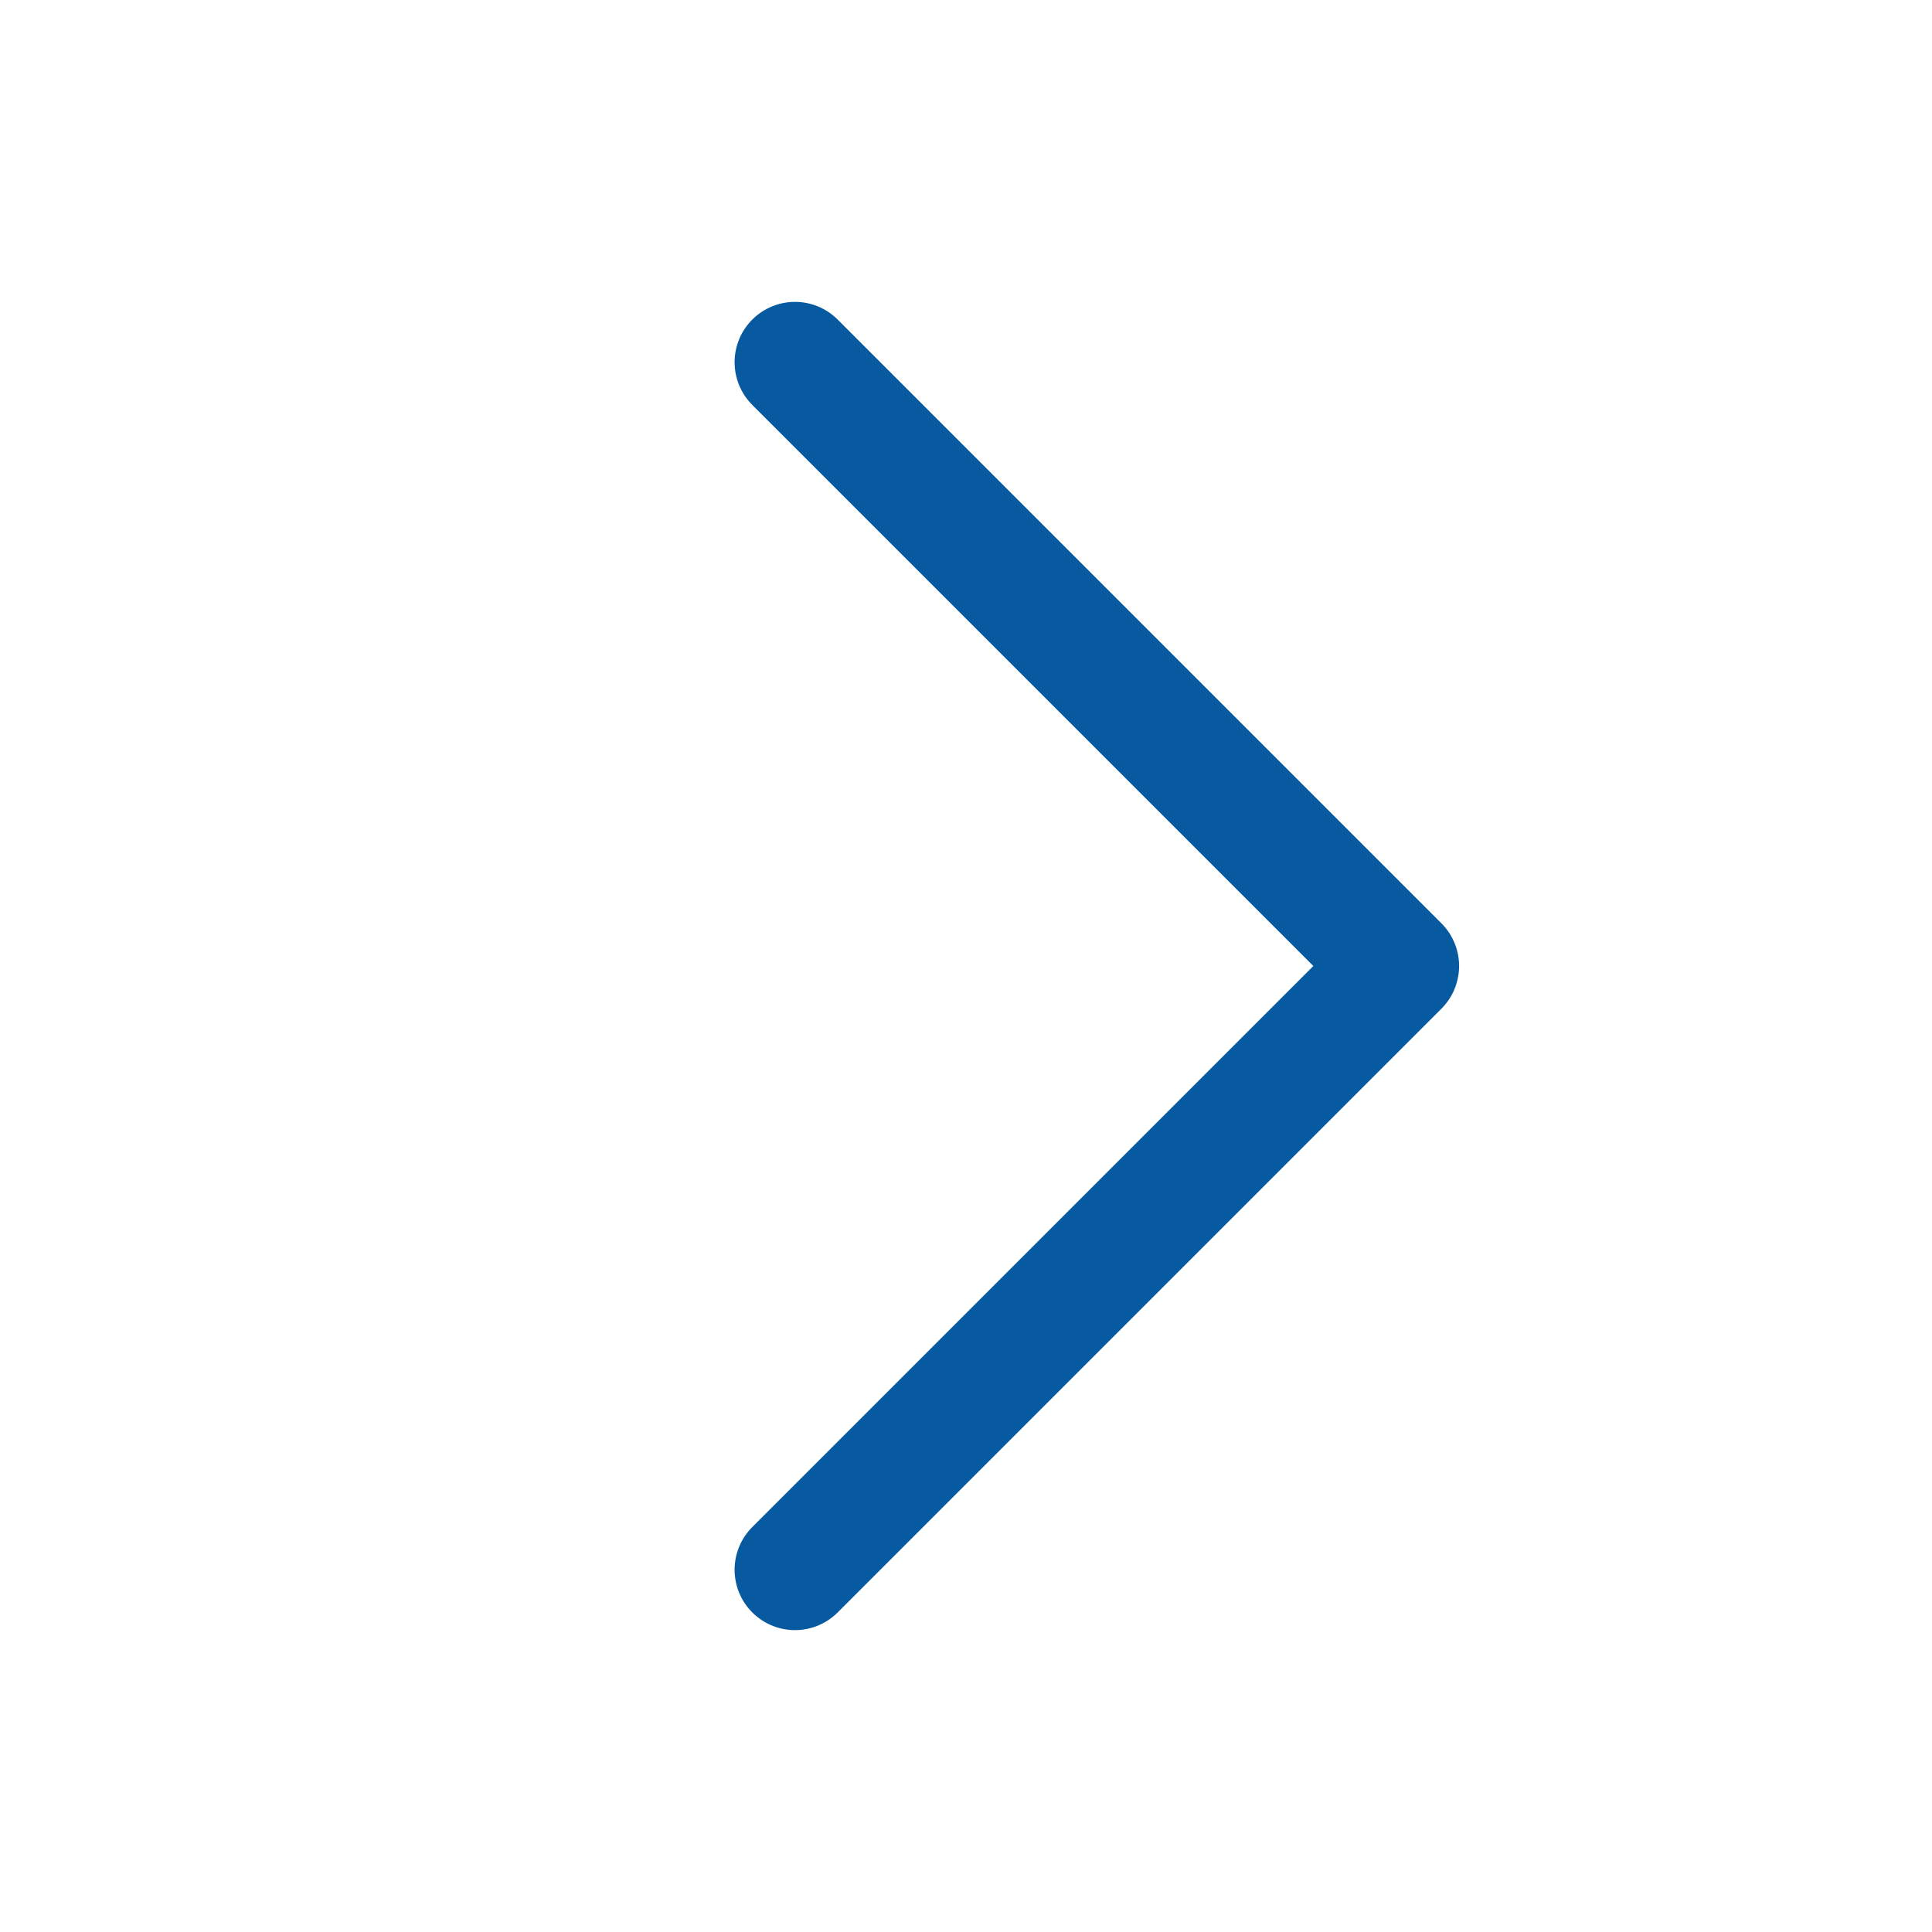 <svg width="40" height="40" viewBox="0 0 40 40" fill="none" xmlns="http://www.w3.org/2000/svg">
<path d="M16.459 32.5L28.959 20L16.459 7.5" stroke="#0759A0" stroke-width="2.5" stroke-linecap="round" stroke-linejoin="round"/>
</svg>
